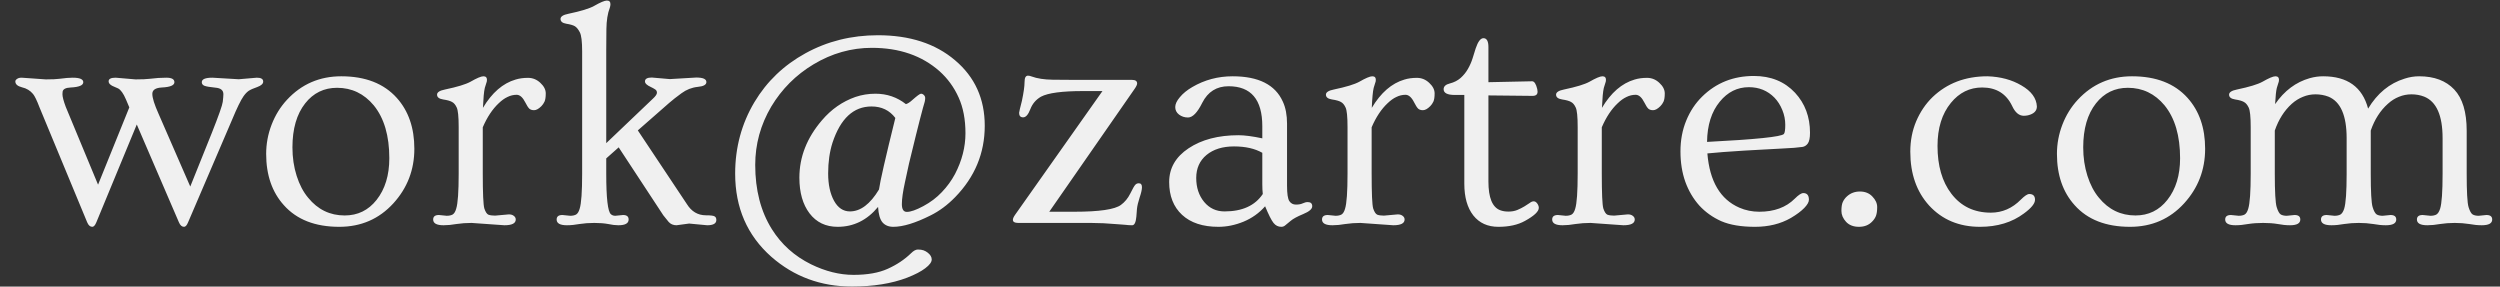 <svg width="157" height="18" viewBox="0 0 157 18" fill="none" xmlns="http://www.w3.org/2000/svg">
<rect x="0" y="0" width="157" height="18" fill="#333333" stroke="none"/>
<path d="M16.129 4.879C16.396 4.879 16.529 4.96 16.529 5.123C16.529 5.26 16.406 5.374 16.158 5.465C15.911 5.549 15.729 5.631 15.611 5.709C15.501 5.787 15.393 5.901 15.289 6.051C15.12 6.292 14.882 6.78 14.576 7.516L11.812 13.961C11.734 14.15 11.65 14.244 11.559 14.244C11.422 14.244 11.315 14.15 11.236 13.961L8.59 7.818L6.051 13.961C5.973 14.15 5.888 14.244 5.797 14.244C5.66 14.244 5.553 14.15 5.475 13.961L2.486 6.754C2.317 6.311 2.18 6.028 2.076 5.904C1.9 5.689 1.669 5.549 1.383 5.484C1.103 5.413 0.963 5.289 0.963 5.113C0.963 5.055 0.999 5.003 1.07 4.957C1.135 4.905 1.233 4.879 1.363 4.879L2.877 4.986C3.268 4.986 3.557 4.973 3.746 4.947C4.078 4.902 4.352 4.879 4.566 4.879C5.009 4.879 5.23 4.973 5.23 5.162C5.23 5.357 4.97 5.468 4.449 5.494C4.13 5.507 3.958 5.595 3.932 5.758C3.925 5.803 3.922 5.859 3.922 5.924C3.922 6.074 3.99 6.334 4.127 6.705L6.158 11.598L8.121 6.744L7.906 6.236C7.75 5.872 7.587 5.644 7.418 5.553C7.353 5.52 7.278 5.488 7.193 5.455C6.946 5.364 6.822 5.247 6.822 5.104C6.822 4.954 6.969 4.879 7.262 4.879L8.512 4.986C8.915 4.986 9.218 4.973 9.42 4.947C9.771 4.902 10.113 4.879 10.445 4.879C10.784 4.879 10.953 4.973 10.953 5.162C10.953 5.357 10.693 5.468 10.172 5.494C9.768 5.514 9.566 5.647 9.566 5.895C9.566 6.148 9.697 6.565 9.957 7.145L11.949 11.715L13.307 8.336C13.736 7.255 13.964 6.607 13.99 6.393C14.016 6.171 14.029 6.012 14.029 5.914C14.029 5.667 13.86 5.53 13.521 5.504C13.183 5.471 12.955 5.432 12.838 5.387C12.727 5.341 12.672 5.266 12.672 5.162C12.672 4.973 12.893 4.879 13.336 4.879L14.996 4.977L16.129 4.879ZM16.715 9.664C16.715 9.033 16.829 8.421 17.057 7.828C17.285 7.236 17.607 6.715 18.023 6.266C18.935 5.283 20.071 4.791 21.432 4.791C22.942 4.791 24.104 5.243 24.918 6.148C25.654 6.969 26.021 8.033 26.021 9.342C26.021 10.663 25.582 11.806 24.703 12.77C23.805 13.753 22.672 14.244 21.305 14.244C19.794 14.244 18.635 13.792 17.828 12.887C17.086 12.066 16.715 10.992 16.715 9.664ZM18.365 9.254C18.365 9.892 18.453 10.488 18.629 11.041C18.805 11.594 19.046 12.053 19.352 12.418C19.957 13.16 20.722 13.531 21.646 13.531C22.467 13.531 23.134 13.206 23.648 12.555C24.182 11.878 24.449 11.005 24.449 9.938C24.449 8.525 24.124 7.418 23.473 6.617C22.861 5.882 22.092 5.514 21.168 5.514C20.348 5.514 19.68 5.839 19.166 6.49C18.632 7.167 18.365 8.089 18.365 9.254ZM27.857 14.146C27.421 14.146 27.203 14.026 27.203 13.785C27.203 13.596 27.324 13.502 27.564 13.502L28.053 13.551C28.203 13.551 28.326 13.525 28.424 13.473C28.521 13.414 28.596 13.294 28.648 13.111C28.753 12.779 28.805 12.044 28.805 10.904V7.984C28.805 7.32 28.762 6.907 28.678 6.744C28.6 6.575 28.502 6.461 28.385 6.402C28.274 6.337 28.088 6.285 27.828 6.246C27.574 6.207 27.447 6.106 27.447 5.943C27.447 5.794 27.613 5.686 27.945 5.621C28.72 5.458 29.254 5.296 29.547 5.133C29.944 4.905 30.214 4.791 30.357 4.791C30.507 4.791 30.582 4.866 30.582 5.016C30.582 5.087 30.566 5.162 30.533 5.24C30.507 5.318 30.478 5.413 30.445 5.523C30.393 5.745 30.354 6.161 30.328 6.773C30.895 5.823 31.578 5.23 32.379 4.996C32.613 4.924 32.874 4.889 33.16 4.889C33.453 4.889 33.71 4.993 33.932 5.201C34.16 5.41 34.273 5.631 34.273 5.865C34.273 6.1 34.247 6.272 34.195 6.383C34.143 6.493 34.078 6.588 34 6.666C33.831 6.835 33.678 6.92 33.541 6.92C33.411 6.92 33.31 6.887 33.238 6.822C33.167 6.751 33.085 6.624 32.994 6.441C32.831 6.116 32.649 5.953 32.447 5.953C32.245 5.953 32.053 5.999 31.871 6.09C31.689 6.174 31.506 6.305 31.324 6.48C30.927 6.852 30.592 7.356 30.318 7.994V10.904C30.318 12.141 30.351 12.87 30.416 13.092C30.488 13.307 30.572 13.437 30.67 13.482C30.774 13.521 30.914 13.541 31.09 13.541L31.959 13.463C32.089 13.463 32.193 13.495 32.272 13.56C32.35 13.619 32.389 13.694 32.389 13.785C32.389 14.026 32.151 14.146 31.676 14.146L29.615 14C29.283 14 28.967 14.023 28.668 14.068C28.375 14.12 28.105 14.146 27.857 14.146ZM35.602 14.146C35.172 14.146 34.957 14.026 34.957 13.785C34.957 13.596 35.078 13.502 35.318 13.502L35.807 13.551C35.956 13.551 36.08 13.525 36.178 13.473C36.275 13.414 36.35 13.294 36.402 13.111C36.507 12.779 36.559 12.044 36.559 10.904V3.229C36.559 2.61 36.51 2.21 36.412 2.027C36.315 1.839 36.21 1.712 36.1 1.646C35.989 1.581 35.81 1.529 35.562 1.49C35.322 1.451 35.201 1.35 35.201 1.188C35.201 1.038 35.367 0.93 35.699 0.865C36.474 0.702 37.008 0.54 37.301 0.377C37.698 0.149 37.968 0.035 38.111 0.035C38.261 0.035 38.336 0.11 38.336 0.26C38.336 0.331 38.323 0.406 38.297 0.484C38.16 0.836 38.089 1.282 38.082 1.822C38.075 2.363 38.072 2.805 38.072 3.15V8.99L41.002 6.197C41.171 6.041 41.256 5.917 41.256 5.826C41.256 5.729 41.217 5.657 41.139 5.611C41.06 5.559 40.973 5.51 40.875 5.465C40.628 5.354 40.504 5.237 40.504 5.113C40.504 4.951 40.647 4.869 40.934 4.869L42.066 4.967L43.727 4.869C44.15 4.869 44.361 4.964 44.361 5.152C44.361 5.322 44.182 5.423 43.824 5.455C43.447 5.494 43.105 5.628 42.799 5.855C42.493 6.077 42.236 6.279 42.027 6.461L40.055 8.189L43.131 12.809C43.424 13.284 43.824 13.521 44.332 13.521C44.632 13.521 44.814 13.544 44.879 13.59C44.95 13.629 44.986 13.704 44.986 13.815C44.986 14.036 44.794 14.146 44.41 14.146L43.277 14.039L42.486 14.146C42.278 14.146 42.112 14.075 41.988 13.932C41.871 13.788 41.76 13.652 41.656 13.521L38.853 9.254L38.072 9.947V10.904C38.072 12.441 38.17 13.29 38.365 13.453C38.437 13.518 38.528 13.551 38.639 13.551L39.127 13.502C39.361 13.502 39.478 13.596 39.478 13.785C39.478 14.026 39.264 14.146 38.834 14.146C38.645 14.146 38.43 14.12 38.19 14.068C37.949 14.023 37.659 14 37.32 14C36.988 14 36.679 14.023 36.393 14.068C36.113 14.12 35.849 14.146 35.602 14.146ZM56.949 13.307C57.19 13.307 57.535 13.186 57.984 12.945C58.434 12.704 58.821 12.412 59.147 12.066C59.478 11.721 59.755 11.341 59.977 10.924C60.413 10.084 60.631 9.231 60.631 8.365C60.631 7.499 60.488 6.751 60.201 6.119C59.915 5.481 59.514 4.931 59 4.469C57.893 3.492 56.477 3.004 54.752 3.004C53.463 3.004 52.242 3.349 51.09 4.039C49.983 4.703 49.098 5.589 48.434 6.695C47.763 7.835 47.428 9.055 47.428 10.357C47.428 11.933 47.776 13.277 48.473 14.391C49.072 15.348 49.892 16.083 50.934 16.598C51.839 17.04 52.727 17.262 53.6 17.262C54.472 17.262 55.188 17.135 55.748 16.881C56.315 16.627 56.803 16.301 57.213 15.904C57.369 15.748 57.512 15.67 57.643 15.67C57.779 15.67 57.897 15.686 57.994 15.719C58.098 15.758 58.186 15.807 58.258 15.865C58.427 15.995 58.512 16.139 58.512 16.295C58.512 16.458 58.378 16.64 58.111 16.842C57.851 17.044 57.47 17.242 56.969 17.438C55.999 17.809 54.843 17.994 53.502 17.994C51.549 17.994 49.863 17.372 48.443 16.129C46.926 14.788 46.168 13.046 46.168 10.904C46.168 9.264 46.572 7.766 47.379 6.412C48.154 5.117 49.221 4.094 50.582 3.346C51.956 2.59 53.473 2.213 55.133 2.213C57.132 2.213 58.746 2.737 59.977 3.785C61.22 4.833 61.842 6.204 61.842 7.896C61.842 9.615 61.223 11.109 59.986 12.379C59.505 12.874 58.987 13.258 58.434 13.531C57.483 14.007 56.705 14.244 56.1 14.244C55.807 14.244 55.579 14.15 55.416 13.961C55.26 13.772 55.169 13.45 55.143 12.994C54.453 13.828 53.606 14.244 52.603 14.244C51.855 14.244 51.266 13.961 50.836 13.395C50.413 12.835 50.201 12.089 50.201 11.158C50.201 9.856 50.673 8.655 51.617 7.555C52.203 6.865 52.903 6.376 53.717 6.09C54.12 5.953 54.54 5.885 54.977 5.885C55.699 5.885 56.337 6.103 56.891 6.539C57.008 6.507 57.145 6.419 57.301 6.275C57.594 6.015 57.773 5.885 57.838 5.885C57.903 5.885 57.962 5.911 58.014 5.963C58.072 6.015 58.102 6.08 58.102 6.158C58.102 6.23 58.092 6.308 58.072 6.393C58.053 6.471 58.017 6.594 57.965 6.764C57.854 7.167 57.708 7.737 57.525 8.473C57.343 9.202 57.197 9.801 57.086 10.27C56.982 10.732 56.897 11.122 56.832 11.441C56.702 12.034 56.637 12.493 56.637 12.818C56.637 13.144 56.741 13.307 56.949 13.307ZM56.227 7.408C55.862 6.926 55.364 6.686 54.732 6.686C53.6 6.686 52.783 7.444 52.281 8.961C52.099 9.534 52.008 10.175 52.008 10.885C52.008 11.588 52.132 12.164 52.379 12.613C52.626 13.056 52.958 13.277 53.375 13.277C54.039 13.277 54.648 12.818 55.201 11.9C55.266 11.406 55.608 9.908 56.227 7.408ZM63.941 14C63.72 14 63.609 13.935 63.609 13.805C63.609 13.727 63.655 13.622 63.746 13.492L69.234 5.719H68.014C66.699 5.719 65.82 5.836 65.377 6.07C65.058 6.253 64.833 6.516 64.703 6.861C64.573 7.2 64.423 7.369 64.254 7.369C64.085 7.369 64 7.275 64 7.086C64 7.06 64.016 6.979 64.049 6.842C64.088 6.699 64.13 6.529 64.176 6.334C64.287 5.807 64.342 5.413 64.342 5.152C64.342 4.885 64.413 4.752 64.557 4.752C64.628 4.752 64.703 4.768 64.781 4.801C65.133 4.931 65.576 4.999 66.109 5.006C66.65 5.012 67.092 5.016 67.438 5.016H71.08C71.301 5.016 71.412 5.09 71.412 5.24C71.412 5.318 71.357 5.436 71.246 5.592L65.894 13.297H67.467C69.036 13.297 70.012 13.154 70.397 12.867C70.637 12.691 70.833 12.454 70.982 12.154C71.132 11.848 71.236 11.666 71.295 11.607C71.353 11.542 71.428 11.51 71.519 11.51C71.65 11.51 71.715 11.591 71.715 11.754C71.715 11.904 71.666 12.122 71.568 12.408C71.477 12.688 71.422 12.922 71.402 13.111C71.389 13.294 71.376 13.46 71.363 13.609C71.331 13.967 71.243 14.146 71.1 14.146C70.956 14.146 70.81 14.137 70.66 14.117C70.51 14.104 70.338 14.091 70.143 14.078C69.557 14.026 69.013 14 68.512 14H63.941ZM82.125 12.691C82.314 12.691 82.408 12.779 82.408 12.955C82.408 13.124 82.219 13.287 81.842 13.443C81.464 13.6 81.201 13.743 81.051 13.873C80.901 13.997 80.79 14.088 80.719 14.146C80.647 14.212 80.562 14.244 80.465 14.244C80.269 14.244 80.107 14.163 79.977 14C79.846 13.837 79.671 13.489 79.449 12.955C79.078 13.378 78.626 13.7 78.092 13.922C77.564 14.137 77.04 14.244 76.519 14.244C75.537 14.244 74.775 13.993 74.234 13.492C73.694 12.991 73.424 12.304 73.424 11.432C73.424 10.559 73.831 9.853 74.644 9.312C75.465 8.766 76.51 8.492 77.779 8.492C78.157 8.492 78.655 8.557 79.273 8.688V7.926C79.273 6.253 78.567 5.416 77.154 5.416C76.406 5.416 75.856 5.761 75.504 6.451C75.198 7.07 74.898 7.379 74.606 7.379C74.391 7.379 74.202 7.317 74.039 7.193C73.883 7.07 73.805 6.913 73.805 6.725C73.805 6.536 73.902 6.327 74.098 6.1C74.293 5.865 74.553 5.654 74.879 5.465C75.647 5.016 76.49 4.791 77.408 4.791C79.036 4.791 80.087 5.322 80.562 6.383C80.738 6.76 80.826 7.223 80.826 7.77V11.666C80.826 12.167 80.875 12.49 80.973 12.633C81.07 12.776 81.207 12.848 81.383 12.848C81.559 12.848 81.702 12.822 81.812 12.77C81.923 12.717 82.027 12.691 82.125 12.691ZM79.273 9.596C78.805 9.329 78.212 9.195 77.496 9.195C76.78 9.195 76.204 9.374 75.768 9.732C75.338 10.091 75.123 10.572 75.123 11.178C75.123 11.777 75.289 12.278 75.621 12.682C75.953 13.079 76.38 13.277 76.9 13.277C78.014 13.277 78.814 12.913 79.303 12.184C79.283 12.001 79.273 11.8 79.273 11.578V9.596ZM83.678 14.146C83.242 14.146 83.023 14.026 83.023 13.785C83.023 13.596 83.144 13.502 83.385 13.502L83.873 13.551C84.023 13.551 84.147 13.525 84.244 13.473C84.342 13.414 84.417 13.294 84.469 13.111C84.573 12.779 84.625 12.044 84.625 10.904V7.984C84.625 7.32 84.583 6.907 84.498 6.744C84.42 6.575 84.322 6.461 84.205 6.402C84.094 6.337 83.909 6.285 83.648 6.246C83.394 6.207 83.268 6.106 83.268 5.943C83.268 5.794 83.434 5.686 83.766 5.621C84.54 5.458 85.074 5.296 85.367 5.133C85.764 4.905 86.034 4.791 86.178 4.791C86.328 4.791 86.402 4.866 86.402 5.016C86.402 5.087 86.386 5.162 86.353 5.24C86.328 5.318 86.298 5.413 86.266 5.523C86.213 5.745 86.174 6.161 86.148 6.773C86.715 5.823 87.398 5.23 88.199 4.996C88.434 4.924 88.694 4.889 88.981 4.889C89.273 4.889 89.531 4.993 89.752 5.201C89.98 5.41 90.094 5.631 90.094 5.865C90.094 6.1 90.068 6.272 90.016 6.383C89.963 6.493 89.898 6.588 89.82 6.666C89.651 6.835 89.498 6.92 89.361 6.92C89.231 6.92 89.13 6.887 89.059 6.822C88.987 6.751 88.906 6.624 88.814 6.441C88.652 6.116 88.469 5.953 88.268 5.953C88.066 5.953 87.874 5.999 87.691 6.09C87.509 6.174 87.327 6.305 87.144 6.48C86.747 6.852 86.412 7.356 86.139 7.994V10.904C86.139 12.141 86.171 12.87 86.236 13.092C86.308 13.307 86.393 13.437 86.49 13.482C86.594 13.521 86.734 13.541 86.91 13.541L87.779 13.463C87.909 13.463 88.014 13.495 88.092 13.56C88.17 13.619 88.209 13.694 88.209 13.785C88.209 14.026 87.971 14.146 87.496 14.146L85.436 14C85.103 14 84.788 14.023 84.488 14.068C84.195 14.12 83.925 14.146 83.678 14.146ZM96.559 5.758C96.559 5.934 96.454 6.021 96.246 6.021L93.473 5.992V11.402C93.473 12.412 93.717 13.01 94.205 13.199C94.355 13.258 94.531 13.287 94.732 13.287C94.934 13.287 95.117 13.255 95.279 13.19C95.449 13.118 95.598 13.043 95.728 12.965C95.859 12.887 95.969 12.815 96.061 12.75C96.152 12.678 96.236 12.643 96.314 12.643C96.399 12.643 96.474 12.688 96.539 12.779C96.604 12.87 96.637 12.962 96.637 13.053C96.637 13.281 96.347 13.554 95.768 13.873C95.325 14.12 94.768 14.244 94.098 14.244C93.427 14.244 92.903 14.007 92.525 13.531C92.148 13.05 91.959 12.385 91.959 11.539V5.963H91.363C90.894 5.963 90.66 5.842 90.66 5.602C90.66 5.426 90.79 5.305 91.051 5.24C91.311 5.175 91.536 5.061 91.725 4.898C91.913 4.729 92.066 4.54 92.184 4.332C92.307 4.117 92.405 3.896 92.477 3.668C92.548 3.44 92.613 3.232 92.672 3.043C92.815 2.613 92.978 2.398 93.16 2.398C93.368 2.398 93.473 2.584 93.473 2.955V5.162L96.217 5.104C96.353 5.104 96.461 5.266 96.539 5.592C96.552 5.663 96.559 5.719 96.559 5.758ZM98.131 14.146C97.695 14.146 97.477 14.026 97.477 13.785C97.477 13.596 97.597 13.502 97.838 13.502L98.326 13.551C98.476 13.551 98.6 13.525 98.697 13.473C98.795 13.414 98.87 13.294 98.922 13.111C99.026 12.779 99.078 12.044 99.078 10.904V7.984C99.078 7.32 99.036 6.907 98.951 6.744C98.873 6.575 98.775 6.461 98.658 6.402C98.547 6.337 98.362 6.285 98.102 6.246C97.848 6.207 97.721 6.106 97.721 5.943C97.721 5.794 97.887 5.686 98.219 5.621C98.993 5.458 99.527 5.296 99.82 5.133C100.217 4.905 100.488 4.791 100.631 4.791C100.781 4.791 100.855 4.866 100.855 5.016C100.855 5.087 100.839 5.162 100.807 5.24C100.781 5.318 100.751 5.413 100.719 5.523C100.667 5.745 100.628 6.161 100.602 6.773C101.168 5.823 101.852 5.23 102.652 4.996C102.887 4.924 103.147 4.889 103.434 4.889C103.727 4.889 103.984 4.993 104.205 5.201C104.433 5.41 104.547 5.631 104.547 5.865C104.547 6.1 104.521 6.272 104.469 6.383C104.417 6.493 104.352 6.588 104.273 6.666C104.104 6.835 103.951 6.92 103.814 6.92C103.684 6.92 103.583 6.887 103.512 6.822C103.44 6.751 103.359 6.624 103.268 6.441C103.105 6.116 102.923 5.953 102.721 5.953C102.519 5.953 102.327 5.999 102.145 6.09C101.962 6.174 101.78 6.305 101.598 6.48C101.201 6.852 100.865 7.356 100.592 7.994V10.904C100.592 12.141 100.624 12.87 100.689 13.092C100.761 13.307 100.846 13.437 100.943 13.482C101.048 13.521 101.188 13.541 101.363 13.541L102.232 13.463C102.363 13.463 102.467 13.495 102.545 13.56C102.623 13.619 102.662 13.694 102.662 13.785C102.662 14.026 102.424 14.146 101.949 14.146L99.889 14C99.557 14 99.241 14.023 98.941 14.068C98.648 14.12 98.378 14.146 98.131 14.146ZM106.715 12.906C106.337 12.483 106.044 11.985 105.836 11.412C105.634 10.839 105.533 10.204 105.533 9.508C105.533 8.805 105.654 8.16 105.895 7.574C106.135 6.988 106.467 6.487 106.891 6.07C107.77 5.204 108.854 4.771 110.143 4.771C111.21 4.771 112.073 5.123 112.73 5.826C113.355 6.503 113.668 7.34 113.668 8.336C113.668 8.661 113.622 8.886 113.531 9.01C113.447 9.127 113.339 9.199 113.209 9.225C113.079 9.244 112.9 9.264 112.672 9.283C112.444 9.296 112.167 9.312 111.842 9.332C111.516 9.352 111.152 9.371 110.748 9.391C110.351 9.41 109.944 9.433 109.527 9.459C108.57 9.518 107.802 9.576 107.223 9.635C107.366 11.386 108.036 12.522 109.234 13.043C109.625 13.212 110.042 13.297 110.484 13.297C111.422 13.297 112.164 13.023 112.711 12.477C112.945 12.242 113.124 12.125 113.248 12.125C113.482 12.125 113.6 12.265 113.6 12.545C113.6 12.688 113.502 12.861 113.307 13.062C113.111 13.264 112.831 13.473 112.467 13.688C111.822 14.059 111.07 14.244 110.211 14.244C109.352 14.244 108.648 14.127 108.102 13.893C107.561 13.652 107.099 13.323 106.715 12.906ZM107.203 8.912C110.257 8.756 111.865 8.59 112.027 8.414C112.086 8.349 112.115 8.157 112.115 7.838C112.115 7.519 112.053 7.21 111.93 6.91C111.806 6.604 111.64 6.344 111.432 6.129C111.002 5.693 110.468 5.475 109.83 5.475C109.107 5.475 108.499 5.777 108.004 6.383C107.483 7.014 107.216 7.857 107.203 8.912ZM116.744 14.244C116.399 14.244 116.129 14.14 115.934 13.932C115.738 13.717 115.641 13.489 115.641 13.248C115.641 13.001 115.67 12.812 115.729 12.682C115.794 12.545 115.882 12.428 115.992 12.33C116.214 12.128 116.484 12.027 116.803 12.027C117.128 12.027 117.389 12.132 117.584 12.34C117.786 12.548 117.887 12.77 117.887 13.004C117.887 13.238 117.861 13.424 117.809 13.56C117.757 13.691 117.678 13.808 117.574 13.912C117.366 14.133 117.089 14.244 116.744 14.244ZM119.967 9.527C119.967 8.837 120.09 8.199 120.338 7.613C120.592 7.021 120.934 6.516 121.363 6.1C122.275 5.227 123.424 4.791 124.811 4.791C125.631 4.817 126.344 5.009 126.949 5.367C127.568 5.725 127.89 6.165 127.916 6.686C127.916 6.965 127.73 7.151 127.359 7.242C127.262 7.262 127.174 7.271 127.096 7.271C126.796 7.271 126.552 7.066 126.363 6.656C125.992 5.882 125.364 5.494 124.479 5.494C123.697 5.494 123.043 5.816 122.516 6.461C121.956 7.145 121.676 8.046 121.676 9.166C121.676 10.409 121.965 11.409 122.545 12.164C123.15 12.958 123.977 13.355 125.025 13.355C125.742 13.355 126.37 13.082 126.91 12.535C127.145 12.301 127.32 12.184 127.438 12.184C127.678 12.184 127.799 12.304 127.799 12.545C127.799 12.779 127.568 13.066 127.105 13.404C126.357 13.964 125.436 14.244 124.342 14.244C123.033 14.244 121.969 13.798 121.148 12.906C120.361 12.04 119.967 10.914 119.967 9.527ZM129.176 9.664C129.176 9.033 129.29 8.421 129.518 7.828C129.745 7.236 130.068 6.715 130.484 6.266C131.396 5.283 132.532 4.791 133.893 4.791C135.403 4.791 136.565 5.243 137.379 6.148C138.115 6.969 138.482 8.033 138.482 9.342C138.482 10.663 138.043 11.806 137.164 12.77C136.266 13.753 135.133 14.244 133.766 14.244C132.255 14.244 131.096 13.792 130.289 12.887C129.547 12.066 129.176 10.992 129.176 9.664ZM130.826 9.254C130.826 9.892 130.914 10.488 131.09 11.041C131.266 11.594 131.507 12.053 131.812 12.418C132.418 13.16 133.183 13.531 134.107 13.531C134.928 13.531 135.595 13.206 136.109 12.555C136.643 11.878 136.91 11.005 136.91 9.938C136.91 8.525 136.585 7.418 135.934 6.617C135.322 5.882 134.553 5.514 133.629 5.514C132.809 5.514 132.141 5.839 131.627 6.49C131.093 7.167 130.826 8.089 130.826 9.254ZM140.387 14.146C139.957 14.146 139.742 14.026 139.742 13.785C139.742 13.596 139.863 13.502 140.104 13.502L140.592 13.551C140.742 13.551 140.865 13.525 140.963 13.473C141.061 13.414 141.135 13.294 141.188 13.111C141.292 12.779 141.344 12.044 141.344 10.904V7.984C141.344 7.333 141.301 6.923 141.217 6.754C141.132 6.578 141.031 6.461 140.914 6.402C140.803 6.337 140.621 6.285 140.367 6.246C140.113 6.207 139.986 6.106 139.986 5.943C139.986 5.794 140.152 5.686 140.484 5.621C141.259 5.458 141.793 5.296 142.086 5.133C142.483 4.905 142.753 4.791 142.896 4.791C143.046 4.791 143.121 4.866 143.121 5.016C143.121 5.087 143.105 5.162 143.072 5.24C143.046 5.318 143.017 5.413 142.984 5.523C142.939 5.699 142.903 6.038 142.877 6.539C143.456 5.699 144.182 5.156 145.055 4.908C145.335 4.83 145.615 4.791 145.895 4.791C147.418 4.791 148.359 5.468 148.717 6.822C149.296 5.859 150.061 5.23 151.012 4.938C151.311 4.84 151.614 4.791 151.92 4.791C152.87 4.791 153.606 5.068 154.127 5.621C154.648 6.174 154.908 7.037 154.908 8.209V10.904C154.908 12.044 154.947 12.743 155.025 13.004C155.104 13.258 155.191 13.414 155.289 13.473C155.387 13.525 155.51 13.551 155.66 13.551L156.148 13.502C156.389 13.502 156.51 13.596 156.51 13.785C156.51 14.026 156.292 14.146 155.855 14.146C155.608 14.146 155.344 14.12 155.064 14.068C154.785 14.023 154.482 14 154.156 14C153.837 14 153.531 14.023 153.238 14.068C152.952 14.12 152.685 14.146 152.438 14.146C152.001 14.146 151.783 14.026 151.783 13.785C151.783 13.596 151.904 13.502 152.145 13.502L152.633 13.551C152.783 13.551 152.906 13.525 153.004 13.473C153.102 13.414 153.18 13.294 153.238 13.111C153.342 12.786 153.395 12.05 153.395 10.904V8.678C153.395 7.252 153.01 6.383 152.242 6.07C151.995 5.973 151.728 5.924 151.441 5.924C151.161 5.924 150.898 5.976 150.65 6.08C150.403 6.178 150.172 6.324 149.957 6.52C149.482 6.943 149.124 7.503 148.883 8.199V10.904C148.883 12.044 148.922 12.743 149 13.004C149.078 13.258 149.166 13.414 149.264 13.473C149.361 13.525 149.485 13.551 149.635 13.551L150.123 13.502C150.364 13.502 150.484 13.596 150.484 13.785C150.484 14.026 150.266 14.146 149.83 14.146C149.583 14.146 149.319 14.12 149.039 14.068C148.759 14.023 148.456 14 148.131 14C147.812 14 147.506 14.023 147.213 14.068C146.926 14.12 146.66 14.146 146.412 14.146C145.976 14.146 145.758 14.026 145.758 13.785C145.758 13.596 145.878 13.502 146.119 13.502L146.607 13.551C146.757 13.551 146.881 13.525 146.979 13.473C147.076 13.414 147.154 13.294 147.213 13.111C147.317 12.786 147.369 12.05 147.369 10.904V8.678C147.369 7.252 146.988 6.383 146.227 6.07C145.973 5.973 145.702 5.924 145.416 5.924C145.136 5.924 144.872 5.976 144.625 6.08C144.378 6.178 144.143 6.324 143.922 6.52C143.453 6.943 143.098 7.503 142.857 8.199V10.904C142.857 12.044 142.896 12.743 142.975 13.004C143.053 13.258 143.141 13.414 143.238 13.473C143.336 13.525 143.46 13.551 143.609 13.551L144.098 13.502C144.339 13.502 144.459 13.596 144.459 13.785C144.459 14.026 144.244 14.146 143.814 14.146C143.567 14.146 143.31 14.12 143.043 14.068C142.776 14.023 142.47 14 142.125 14C141.78 14 141.464 14.023 141.178 14.068C140.898 14.12 140.634 14.146 140.387 14.146Z" fill="#F0F0F0"/>
</svg>
